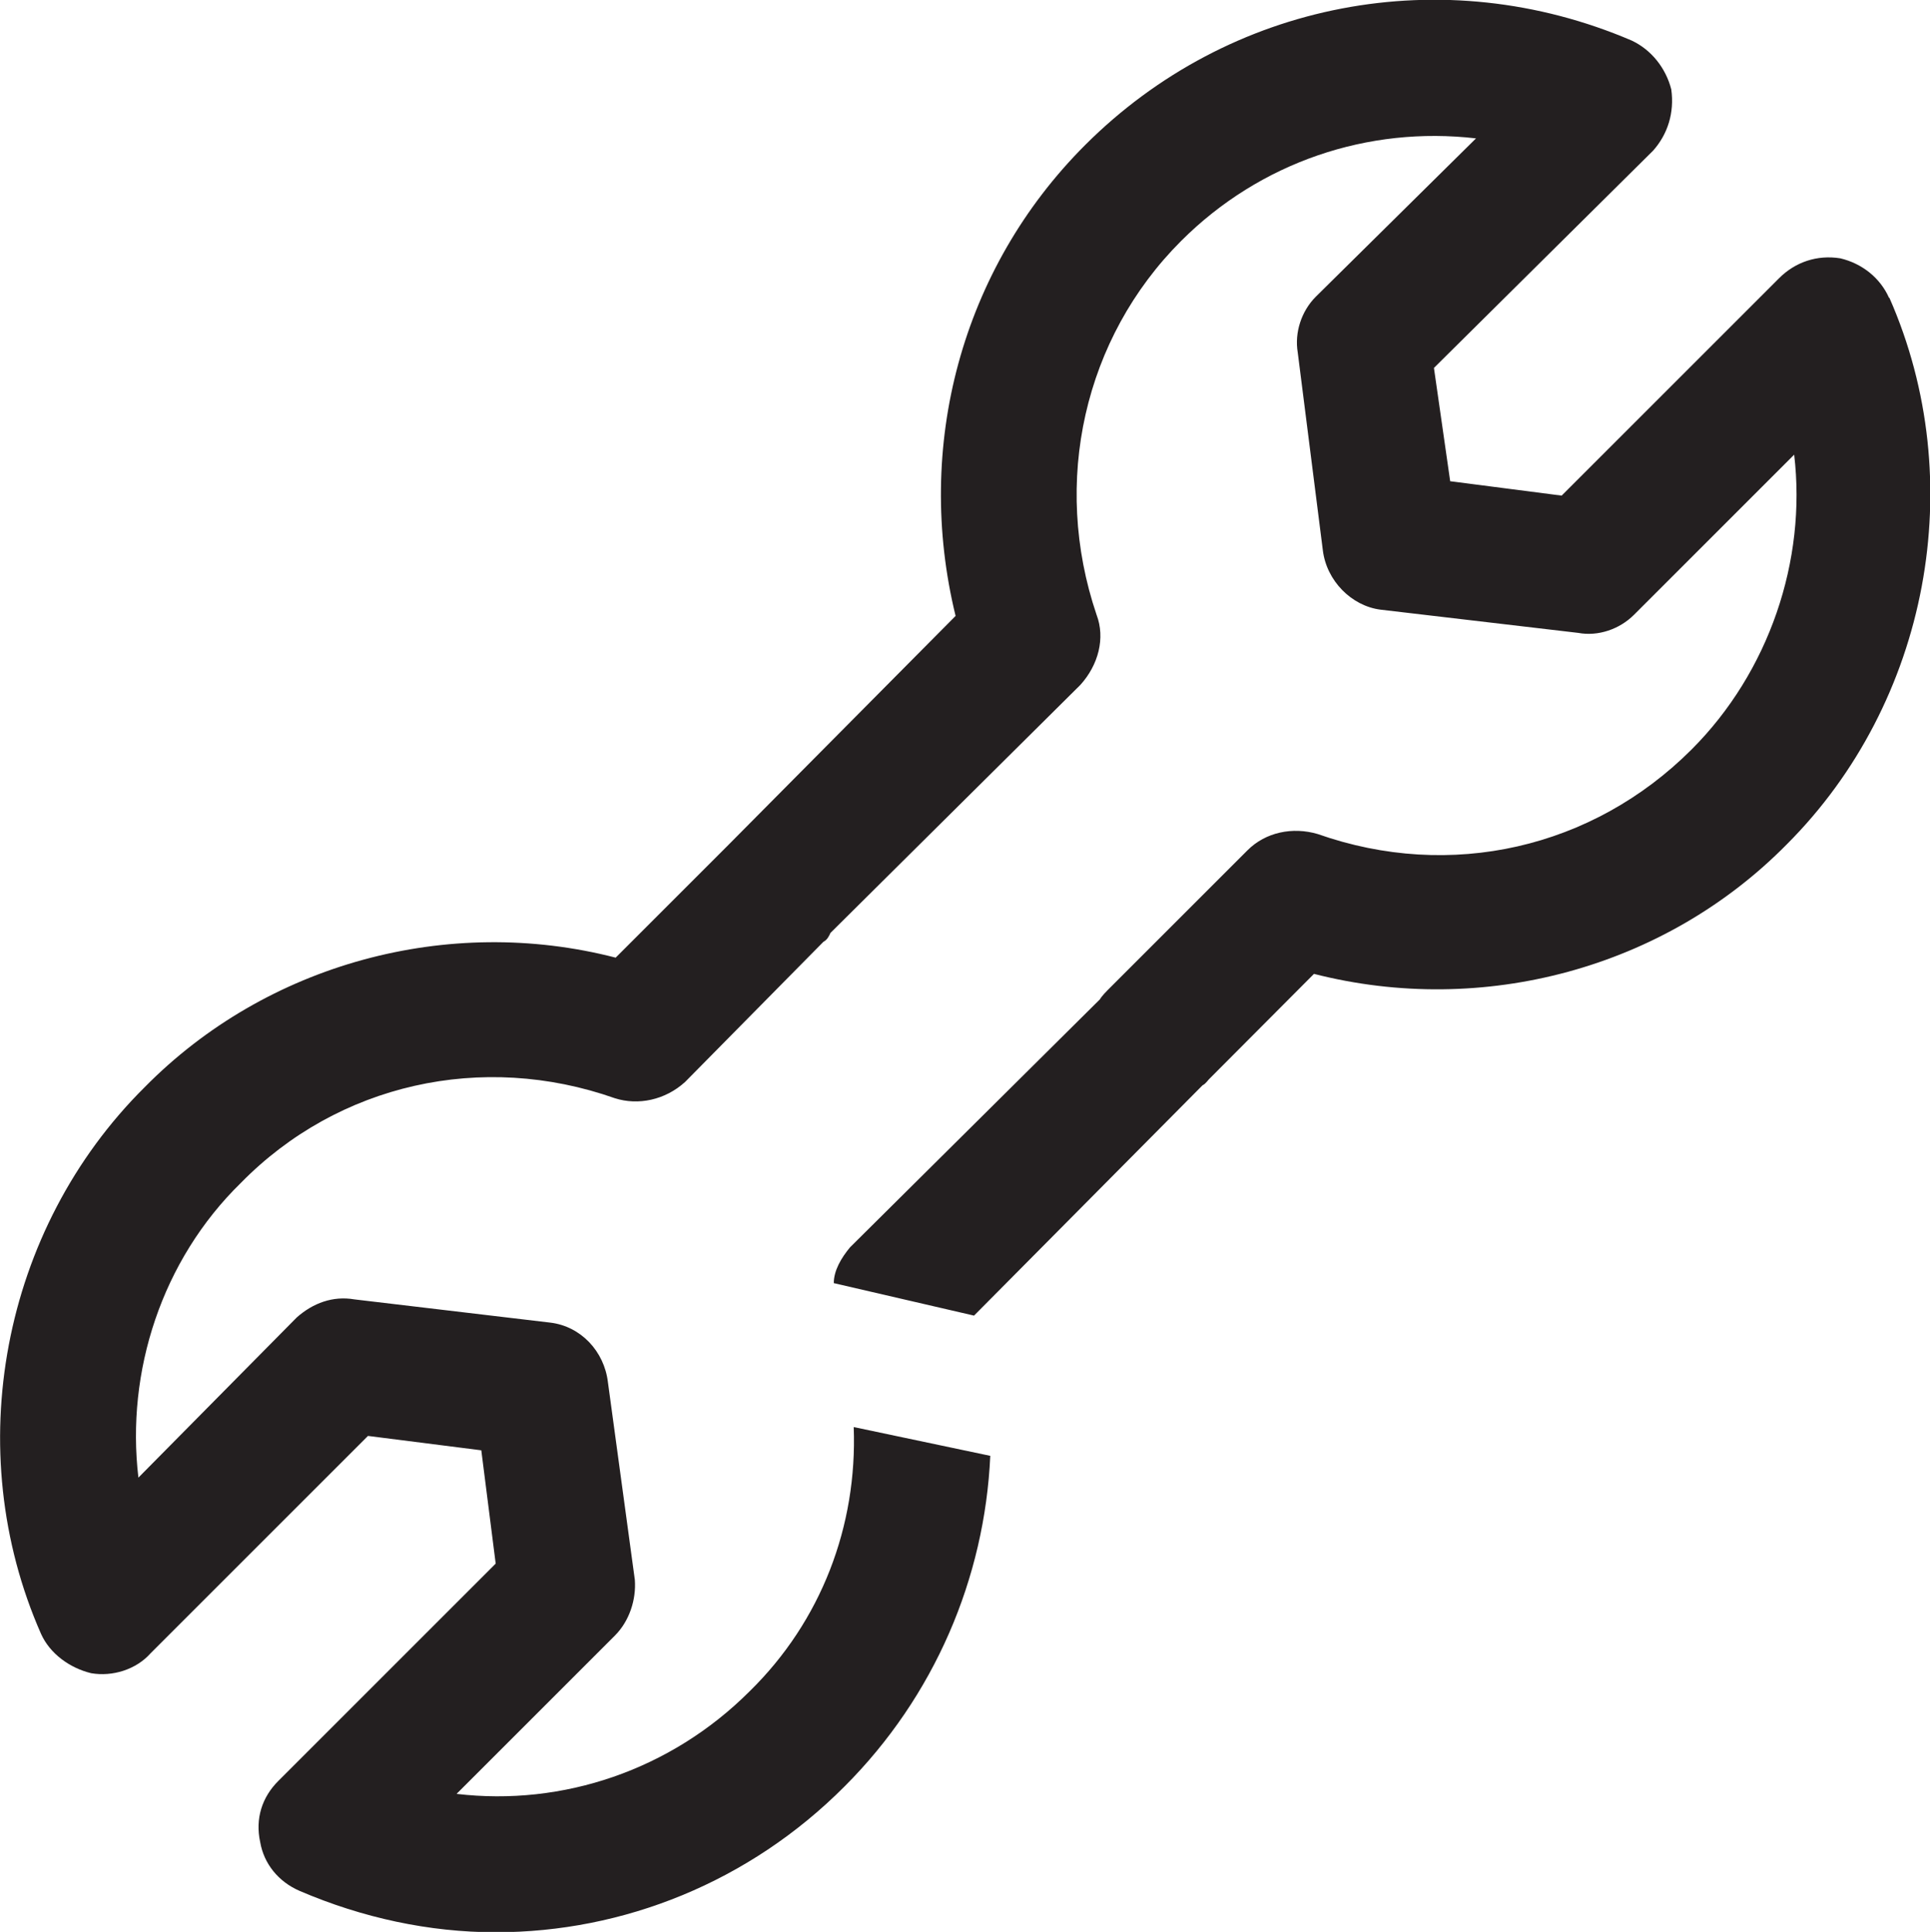 <?xml version="1.0" encoding="UTF-8"?><svg id="Layer_2" xmlns="http://www.w3.org/2000/svg" viewBox="0 0 52.29 52.35"><defs><style>.cls-1{fill:#231f20;}</style></defs><g id="Layer_1-2"><path class="cls-1" d="m51.18,8.07c-.24-.54-.73-.93-1.32-1.07-.63-.1-1.22.1-1.66.54l-5.89,5.89-3.02-.39-.44-3.07,5.94-5.89c.39-.44.58-1.02.49-1.66-.15-.58-.54-1.07-1.07-1.32-5.11-2.19-10.91-1.07-14.81,2.83-3.36,3.36-4.63,8.18-3.51,12.76l-6.19,6.24-3.02,3.02c-4.53-1.17-9.45.15-12.76,3.51C.04,33.31-1.08,39.3,1.11,44.27c.24.54.78.93,1.36,1.07.58.1,1.22-.1,1.61-.54l5.89-5.89,3.07.39.39,3.07-5.89,5.89c-.44.44-.63,1.02-.49,1.66.1.58.49,1.07,1.07,1.32,1.7.73,3.51,1.12,5.31,1.12,3.46,0,6.87-1.36,9.45-3.95,2.44-2.44,3.8-5.65,3.95-8.96l-3.7-.78c.1,2.68-.88,5.26-2.82,7.16-2.14,2.14-5.07,3.12-7.94,2.78l4.29-4.29c.39-.39.58-.97.54-1.51l-.73-5.36c-.1-.83-.73-1.51-1.56-1.61l-5.31-.63c-.58-.1-1.12.1-1.56.49l-4.29,4.34c-.34-2.87.63-5.89,2.78-7.99,2.63-2.68,6.53-3.56,10.13-2.29.63.2,1.36.05,1.9-.44l3.75-3.8c.1-.05.15-.15.19-.24l6.77-6.72c.49-.54.68-1.27.44-1.9-1.22-3.6-.34-7.5,2.29-10.13,2.14-2.14,5.07-3.12,7.99-2.78l-4.34,4.29c-.39.39-.58.97-.49,1.51l.68,5.36c.1.83.78,1.51,1.56,1.61l5.36.63c.54.1,1.12-.1,1.51-.49l4.34-4.34c.34,2.87-.68,5.89-2.78,7.99-2.68,2.68-6.53,3.56-10.13,2.29-.68-.2-1.41-.05-1.9.44l-3.8,3.8s-.15.15-.2.24l-6.77,6.72c-.24.29-.44.63-.44.97l3.8.88,6.19-6.24c.1-.05.15-.15.2-.19l2.82-2.83c4.58,1.17,9.5-.15,12.81-3.51,3.85-3.85,4.97-9.84,2.78-14.81Z"/></g></svg>